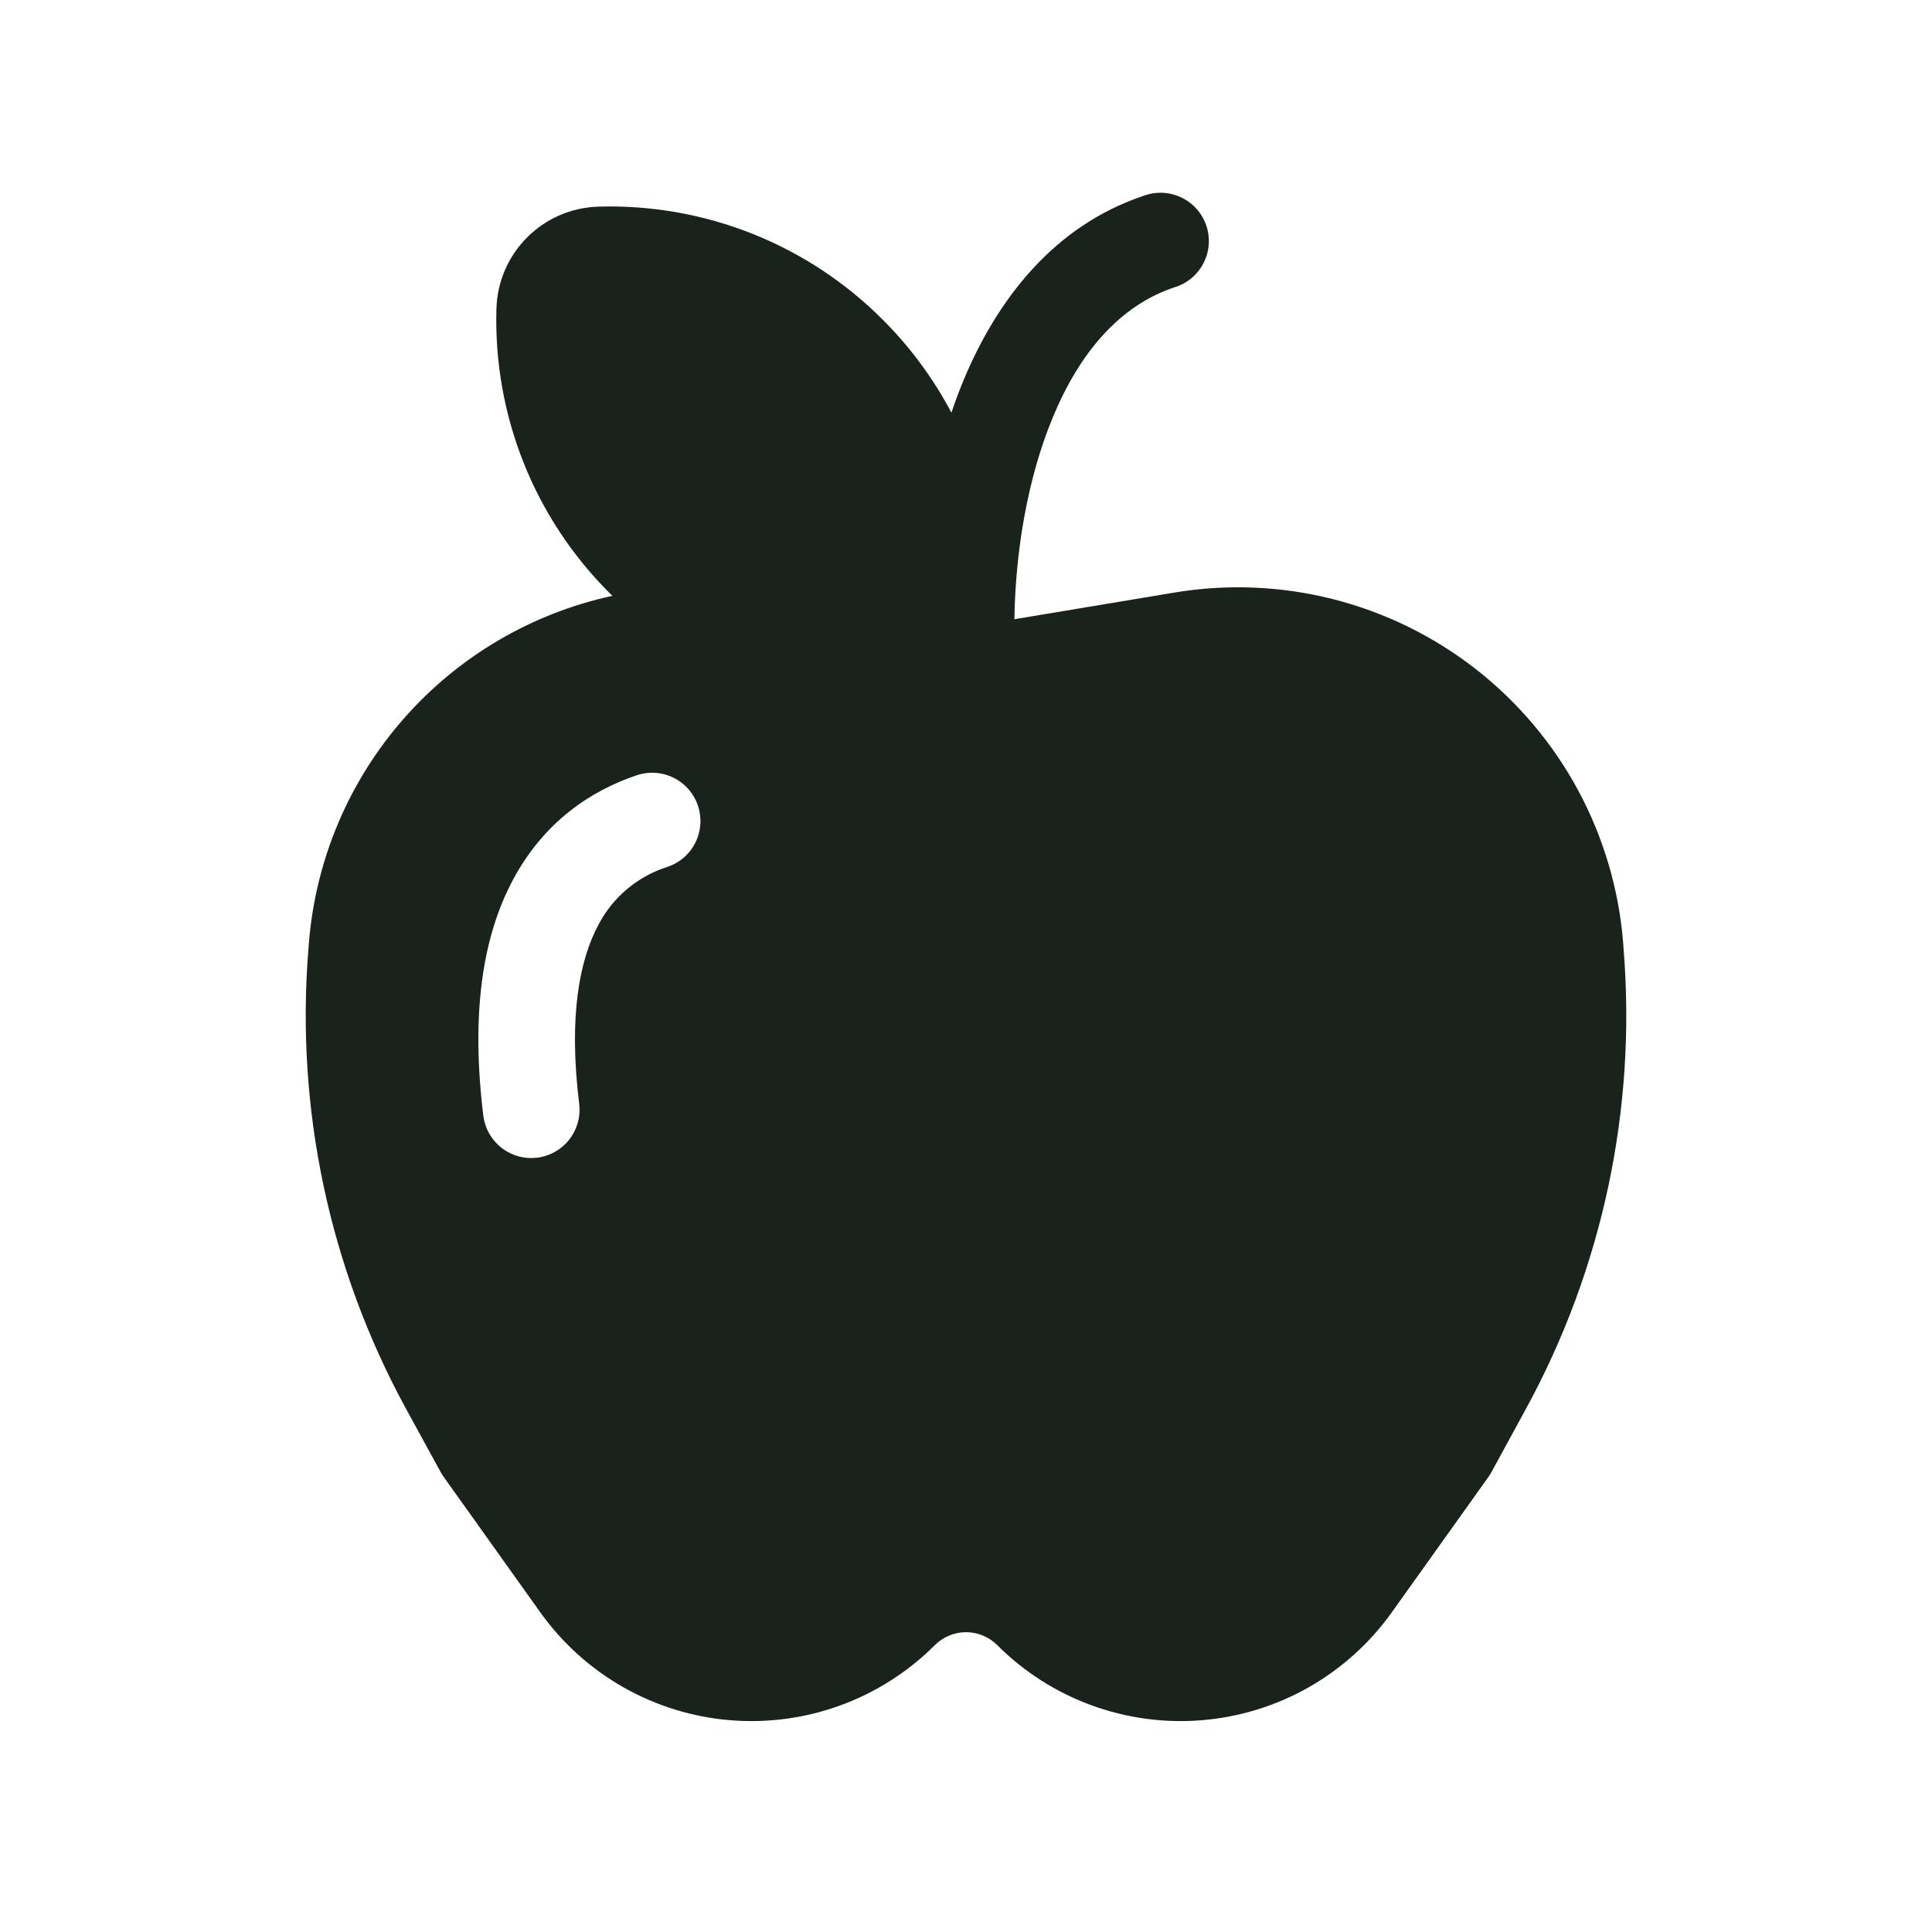 <svg width="75" height="75" viewBox="0 0 75 75" fill="none" xmlns="http://www.w3.org/2000/svg">
<path d="M45.596 11.152C45.836 11.08 46.059 10.96 46.252 10.799C46.444 10.639 46.603 10.441 46.718 10.219C46.833 9.996 46.903 9.752 46.922 9.503C46.941 9.253 46.91 9.001 46.831 8.763C46.751 8.526 46.625 8.306 46.459 8.118C46.293 7.93 46.091 7.777 45.865 7.669C45.639 7.56 45.394 7.498 45.144 7.485C44.893 7.473 44.643 7.511 44.407 7.598C40.89 8.768 38.7 11.655 37.41 14.749C37.237 15.167 37.078 15.591 36.934 16.02C36.231 14.689 35.332 13.472 34.267 12.409C32.826 10.964 31.105 9.83 29.209 9.075C27.312 8.321 25.282 7.962 23.242 8.021C21.067 8.081 19.331 9.821 19.271 11.992C19.212 14.032 19.571 16.062 20.325 17.959C21.08 19.855 22.214 21.576 23.659 23.017L23.775 23.13C20.625 23.812 17.778 25.491 15.656 27.917C13.534 30.343 12.25 33.387 11.992 36.6L11.97 36.877C11.475 43.054 12.791 49.242 15.758 54.682L17.108 57.15C17.145 57.214 17.183 57.278 17.227 57.337L20.977 62.595C21.827 63.785 22.927 64.776 24.198 65.499C25.47 66.221 26.884 66.658 28.341 66.778C29.799 66.899 31.265 66.701 32.638 66.197C34.011 65.694 35.258 64.897 36.292 63.862C36.451 63.704 36.64 63.578 36.847 63.492C37.055 63.406 37.277 63.361 37.502 63.361C37.727 63.361 37.949 63.406 38.156 63.492C38.364 63.578 38.553 63.704 38.711 63.862C39.745 64.897 40.992 65.694 42.365 66.197C43.739 66.701 45.205 66.899 46.663 66.778C48.12 66.658 49.534 66.221 50.806 65.499C52.077 64.776 53.176 63.785 54.026 62.595L57.776 57.341C57.82 57.28 57.86 57.216 57.896 57.15L59.242 54.682C62.209 49.242 63.525 43.054 63.03 36.877L63.011 36.6C62.845 34.529 62.251 32.515 61.266 30.686C60.281 28.857 58.927 27.253 57.289 25.974C55.652 24.696 53.766 23.772 51.753 23.26C49.739 22.749 47.642 22.661 45.593 23.003L39.379 24.038C39.416 21.484 39.866 18.611 40.875 16.189C41.925 13.658 43.485 11.857 45.593 11.152H45.596ZM25.909 33.653C25.333 33.834 24.799 34.129 24.338 34.518C23.876 34.907 23.496 35.384 23.22 35.921C22.526 37.226 22.05 39.379 22.489 42.892C22.538 43.38 22.395 43.867 22.09 44.249C21.784 44.632 21.342 44.881 20.856 44.941C20.37 45.002 19.88 44.87 19.49 44.575C19.1 44.279 18.841 43.842 18.769 43.358C18.27 39.367 18.731 36.364 19.913 34.155C21.113 31.905 22.939 30.69 24.724 30.094C24.957 30.016 25.204 29.985 25.45 30.003C25.695 30.02 25.935 30.086 26.155 30.196C26.376 30.306 26.572 30.459 26.733 30.645C26.895 30.831 27.018 31.047 27.096 31.281C27.173 31.514 27.204 31.761 27.187 32.007C27.169 32.252 27.104 32.492 26.993 32.712C26.883 32.933 26.731 33.129 26.545 33.29C26.358 33.452 26.142 33.575 25.909 33.653Z" fill="#19231C"/>
</svg>
